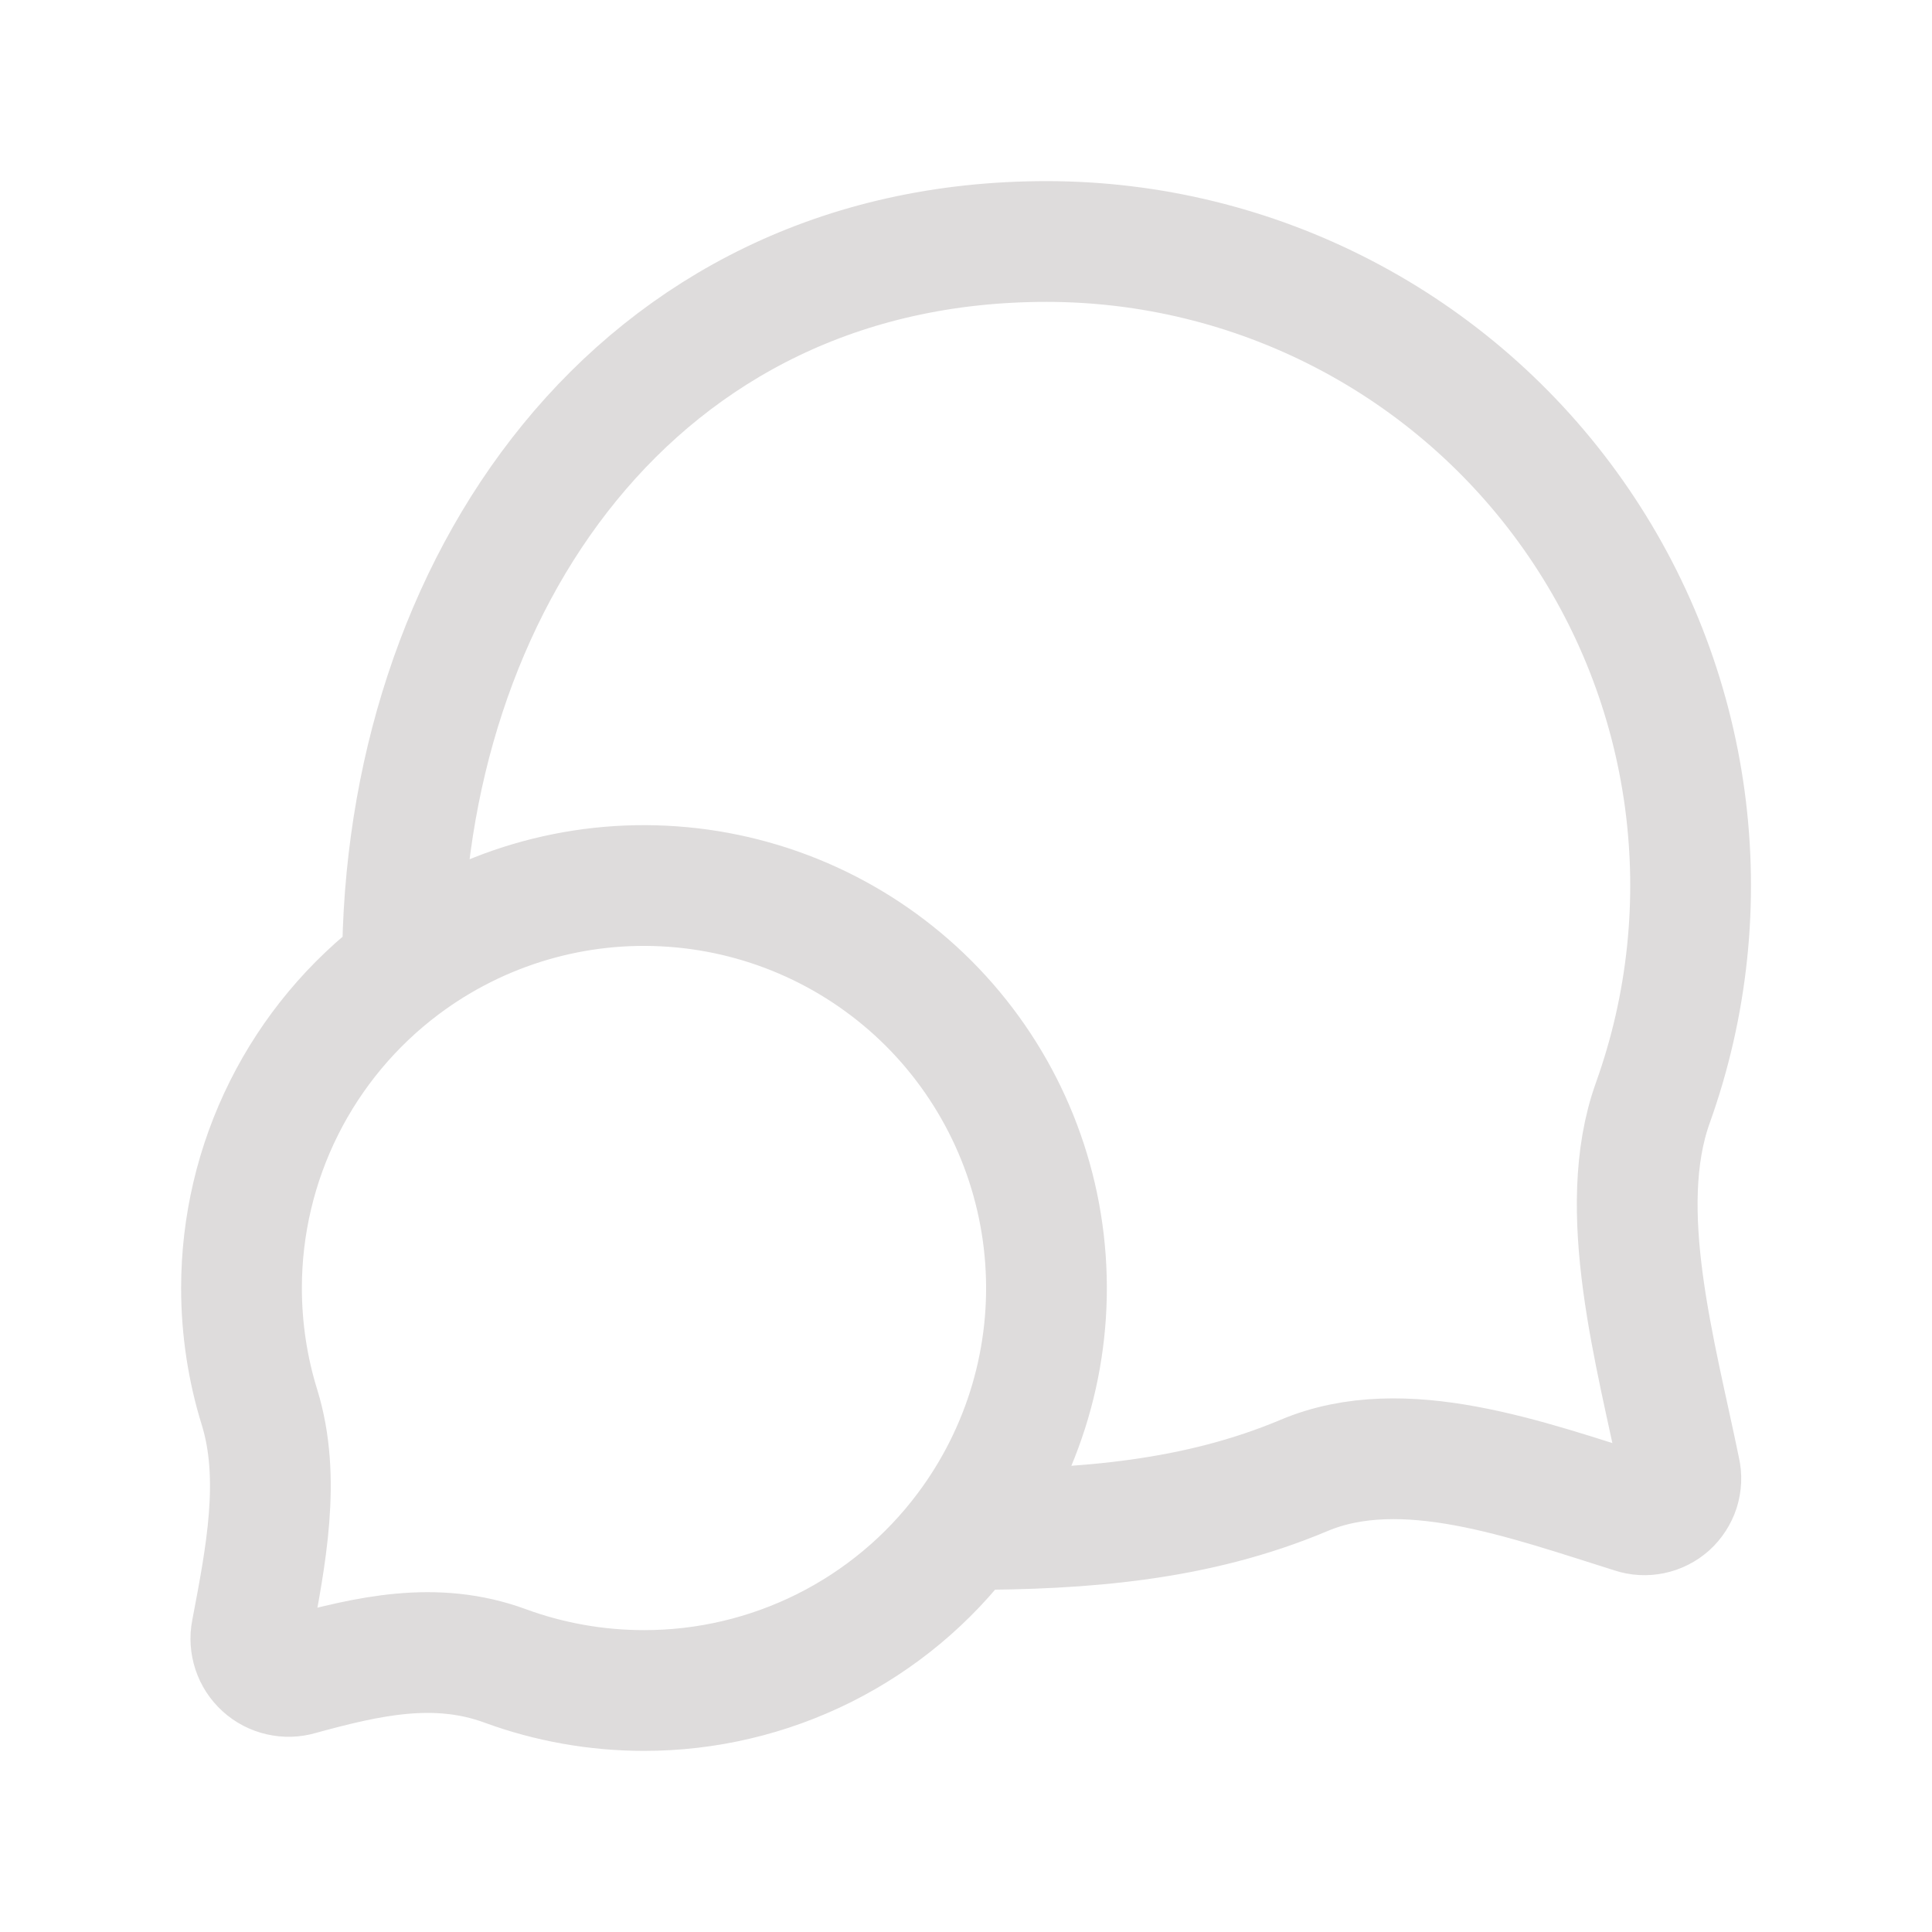 <svg width="24" height="24" viewBox="0 0 24 24" fill="none" xmlns="http://www.w3.org/2000/svg">
<path d="M5 12C5.963 11.278 7.154 10.927 8.354 11.013C9.555 11.098 10.684 11.613 11.536 12.464C12.387 13.316 12.902 14.445 12.987 15.646C13.073 16.846 12.722 18.037 12 19M5 12C4.379 12.466 3.875 13.07 3.528 13.764C3.181 14.458 3 15.224 3 16C3 16.503 3.075 17.003 3.224 17.483C3.496 18.363 3.3 19.343 3.125 20.267C3.109 20.346 3.115 20.428 3.14 20.504C3.165 20.581 3.21 20.649 3.269 20.703C3.329 20.758 3.401 20.795 3.48 20.813C3.558 20.831 3.64 20.829 3.717 20.806C4.565 20.574 5.408 20.376 6.274 20.694C6.827 20.897 7.411 21 8 21C8.776 21.001 9.542 20.82 10.237 20.473C10.931 20.126 11.535 19.622 12 19M5 12C5 7.315 7.875 3 13 3C14.283 3 15.547 3.308 16.686 3.899C17.825 4.49 18.805 5.346 19.543 6.395C20.282 7.444 20.757 8.655 20.929 9.927C21.101 11.198 20.965 12.492 20.532 13.7C20.056 15.026 20.569 16.802 20.869 18.268C20.887 18.346 20.883 18.427 20.859 18.504C20.834 18.58 20.79 18.648 20.731 18.702C20.671 18.755 20.599 18.792 20.52 18.808C20.442 18.824 20.361 18.82 20.285 18.794C18.973 18.384 17.433 17.808 16.2 18.328C14.866 18.89 13.464 19 12 19" stroke="#DEDCDC" stroke-width="1.5" stroke-linecap="round" stroke-linejoin="round"/>
</svg>
